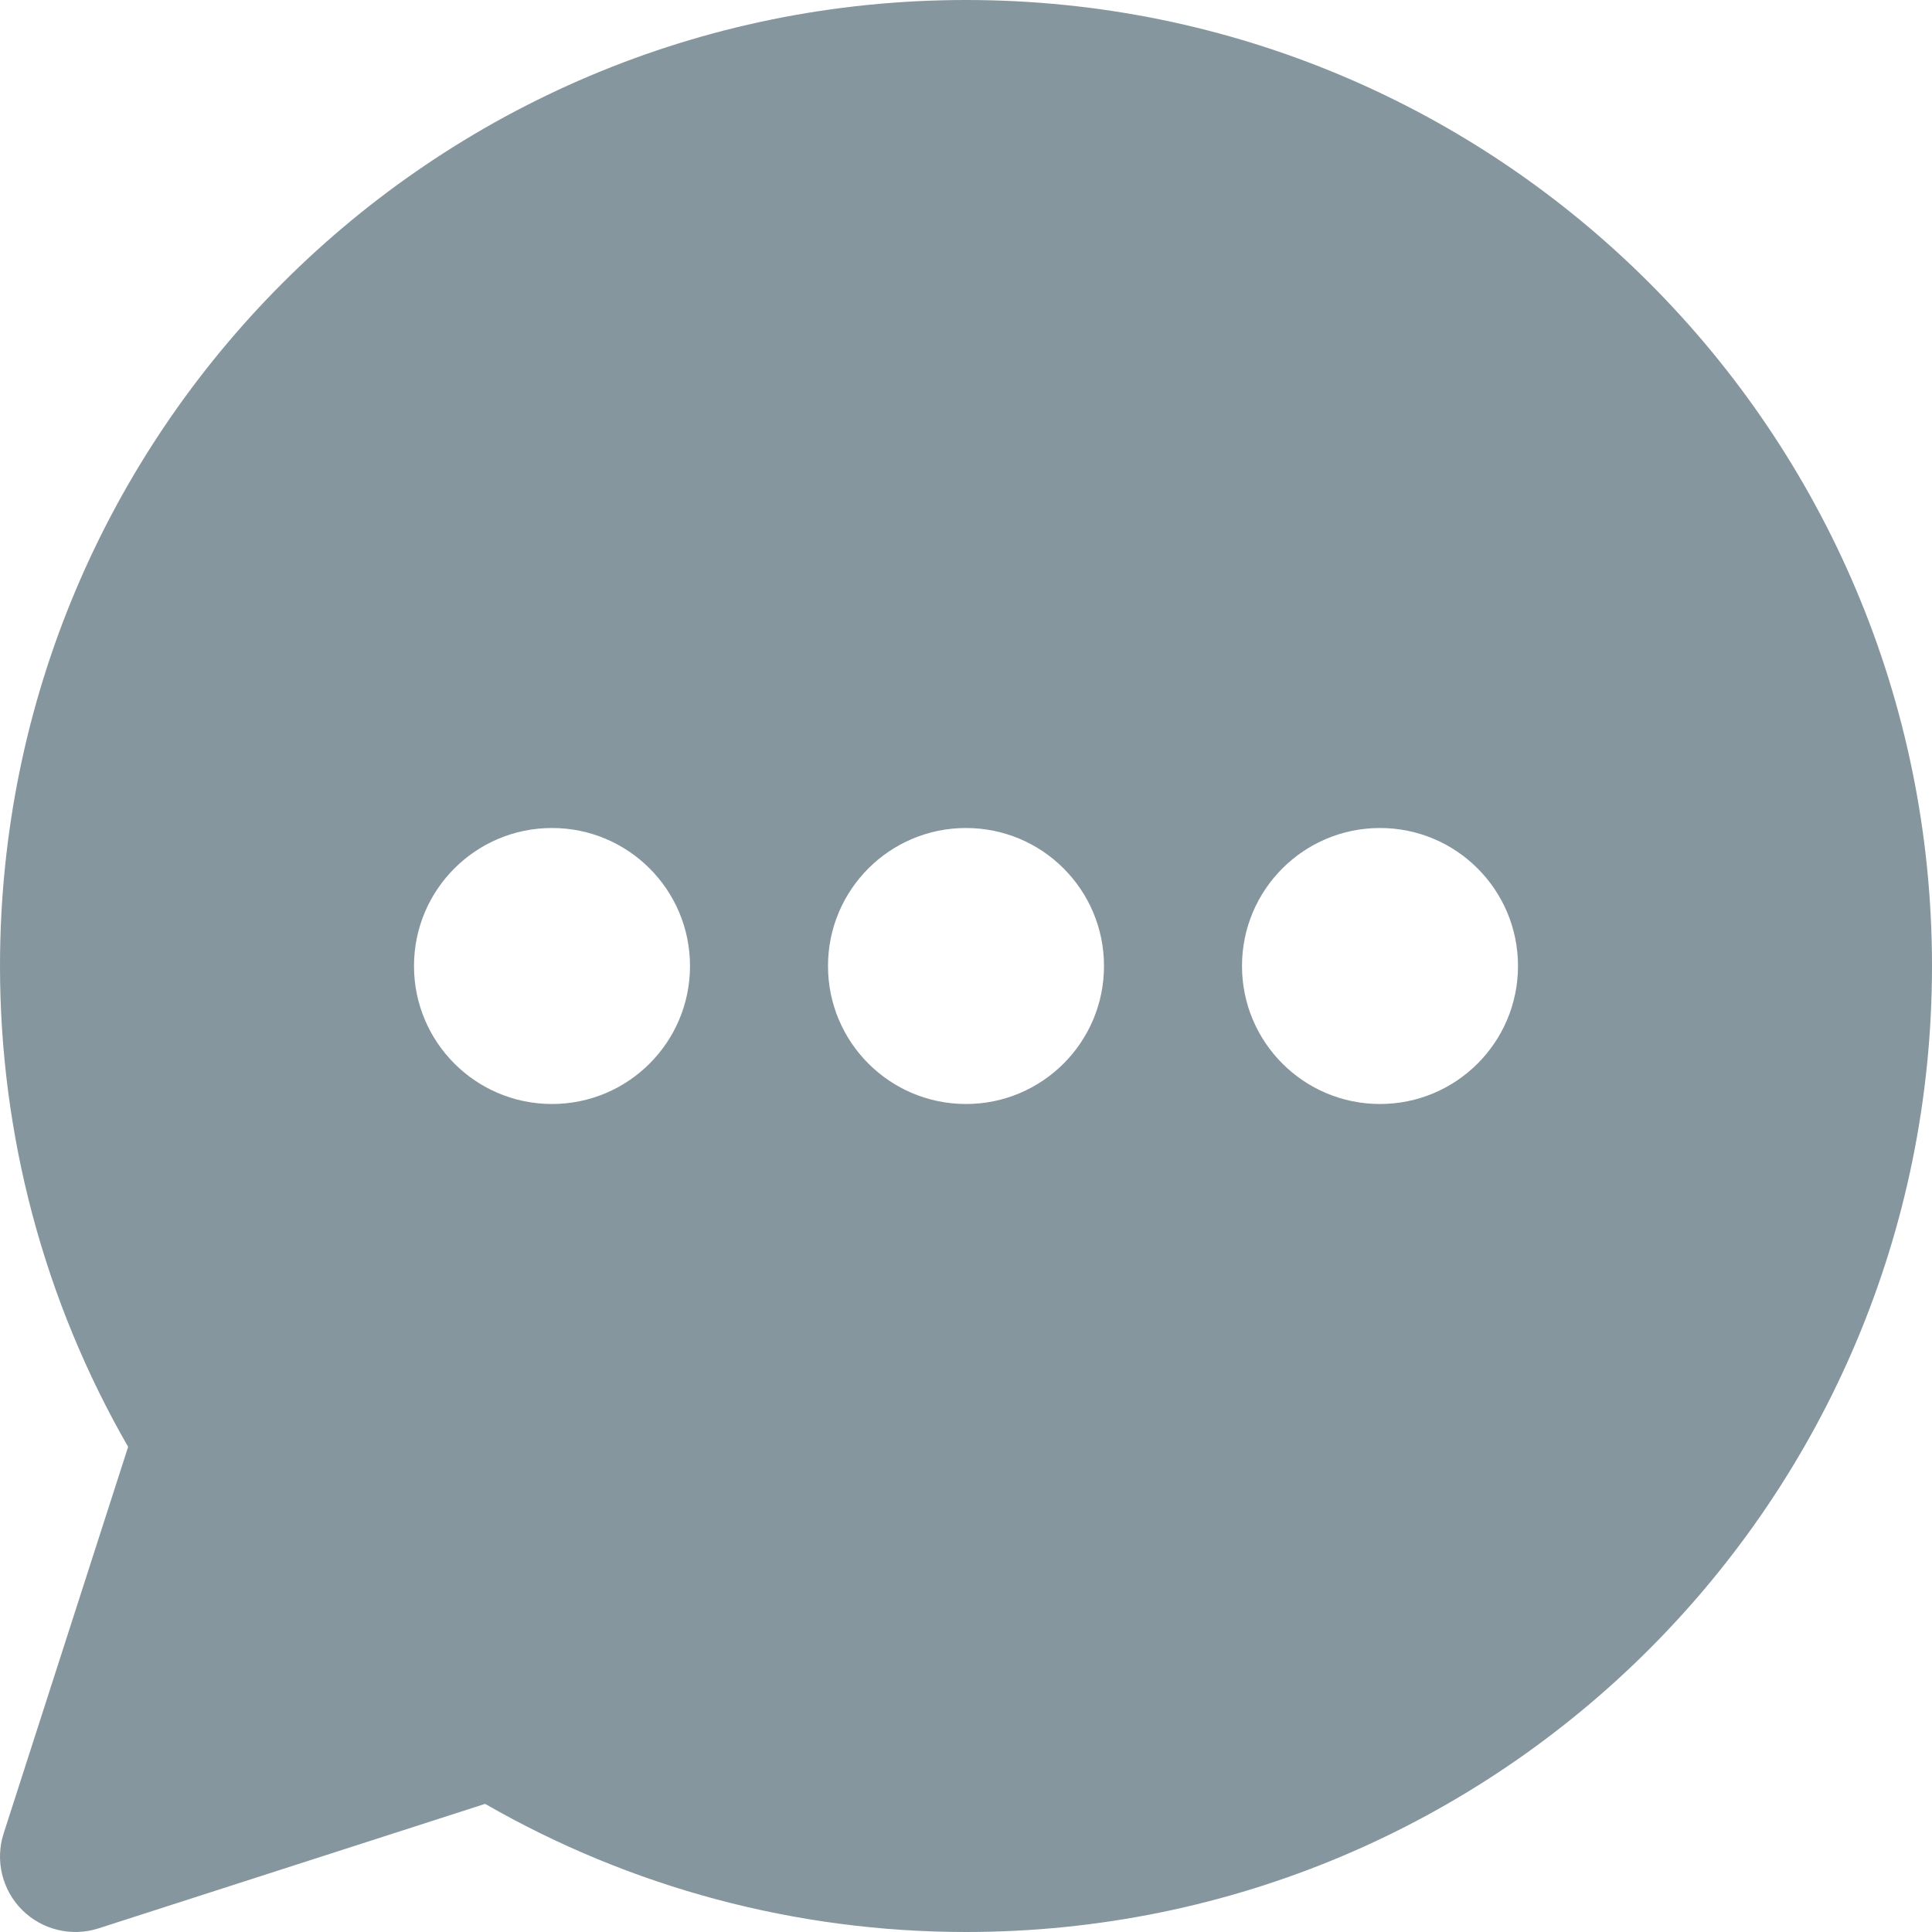 <svg width="28" height="28" viewBox="0 0 28 28" fill="none" xmlns="http://www.w3.org/2000/svg">
<path fill-rule="evenodd" clip-rule="evenodd" d="M0 14C0 6.262 6.263 0 14 0C21.738 0 28 6.263 28 14C28 21.738 21.737 28 14 28C11.544 28 9.146 27.36 7.031 26.143L1.429 27.947C1.035 28.074 0.608 27.967 0.32 27.68C0.03 27.39 -0.073 26.961 0.053 26.571L1.857 20.969C0.64 18.854 0 16.456 0 14ZM8 16C9.105 16 10 15.105 10 14C10 12.895 9.105 12 8 12C6.895 12 6 12.895 6 14C6 15.105 6.895 16 8 16ZM16 14C16 15.105 15.105 16 14 16C12.895 16 12 15.105 12 14C12 12.895 12.895 12 14 12C15.105 12 16 12.895 16 14ZM20 16C21.105 16 22 15.105 22 14C22 12.895 21.105 12 20 12C18.895 12 18 12.895 18 14C18 15.105 18.895 16 20 16Z" fill="#86969E"/>
</svg>
